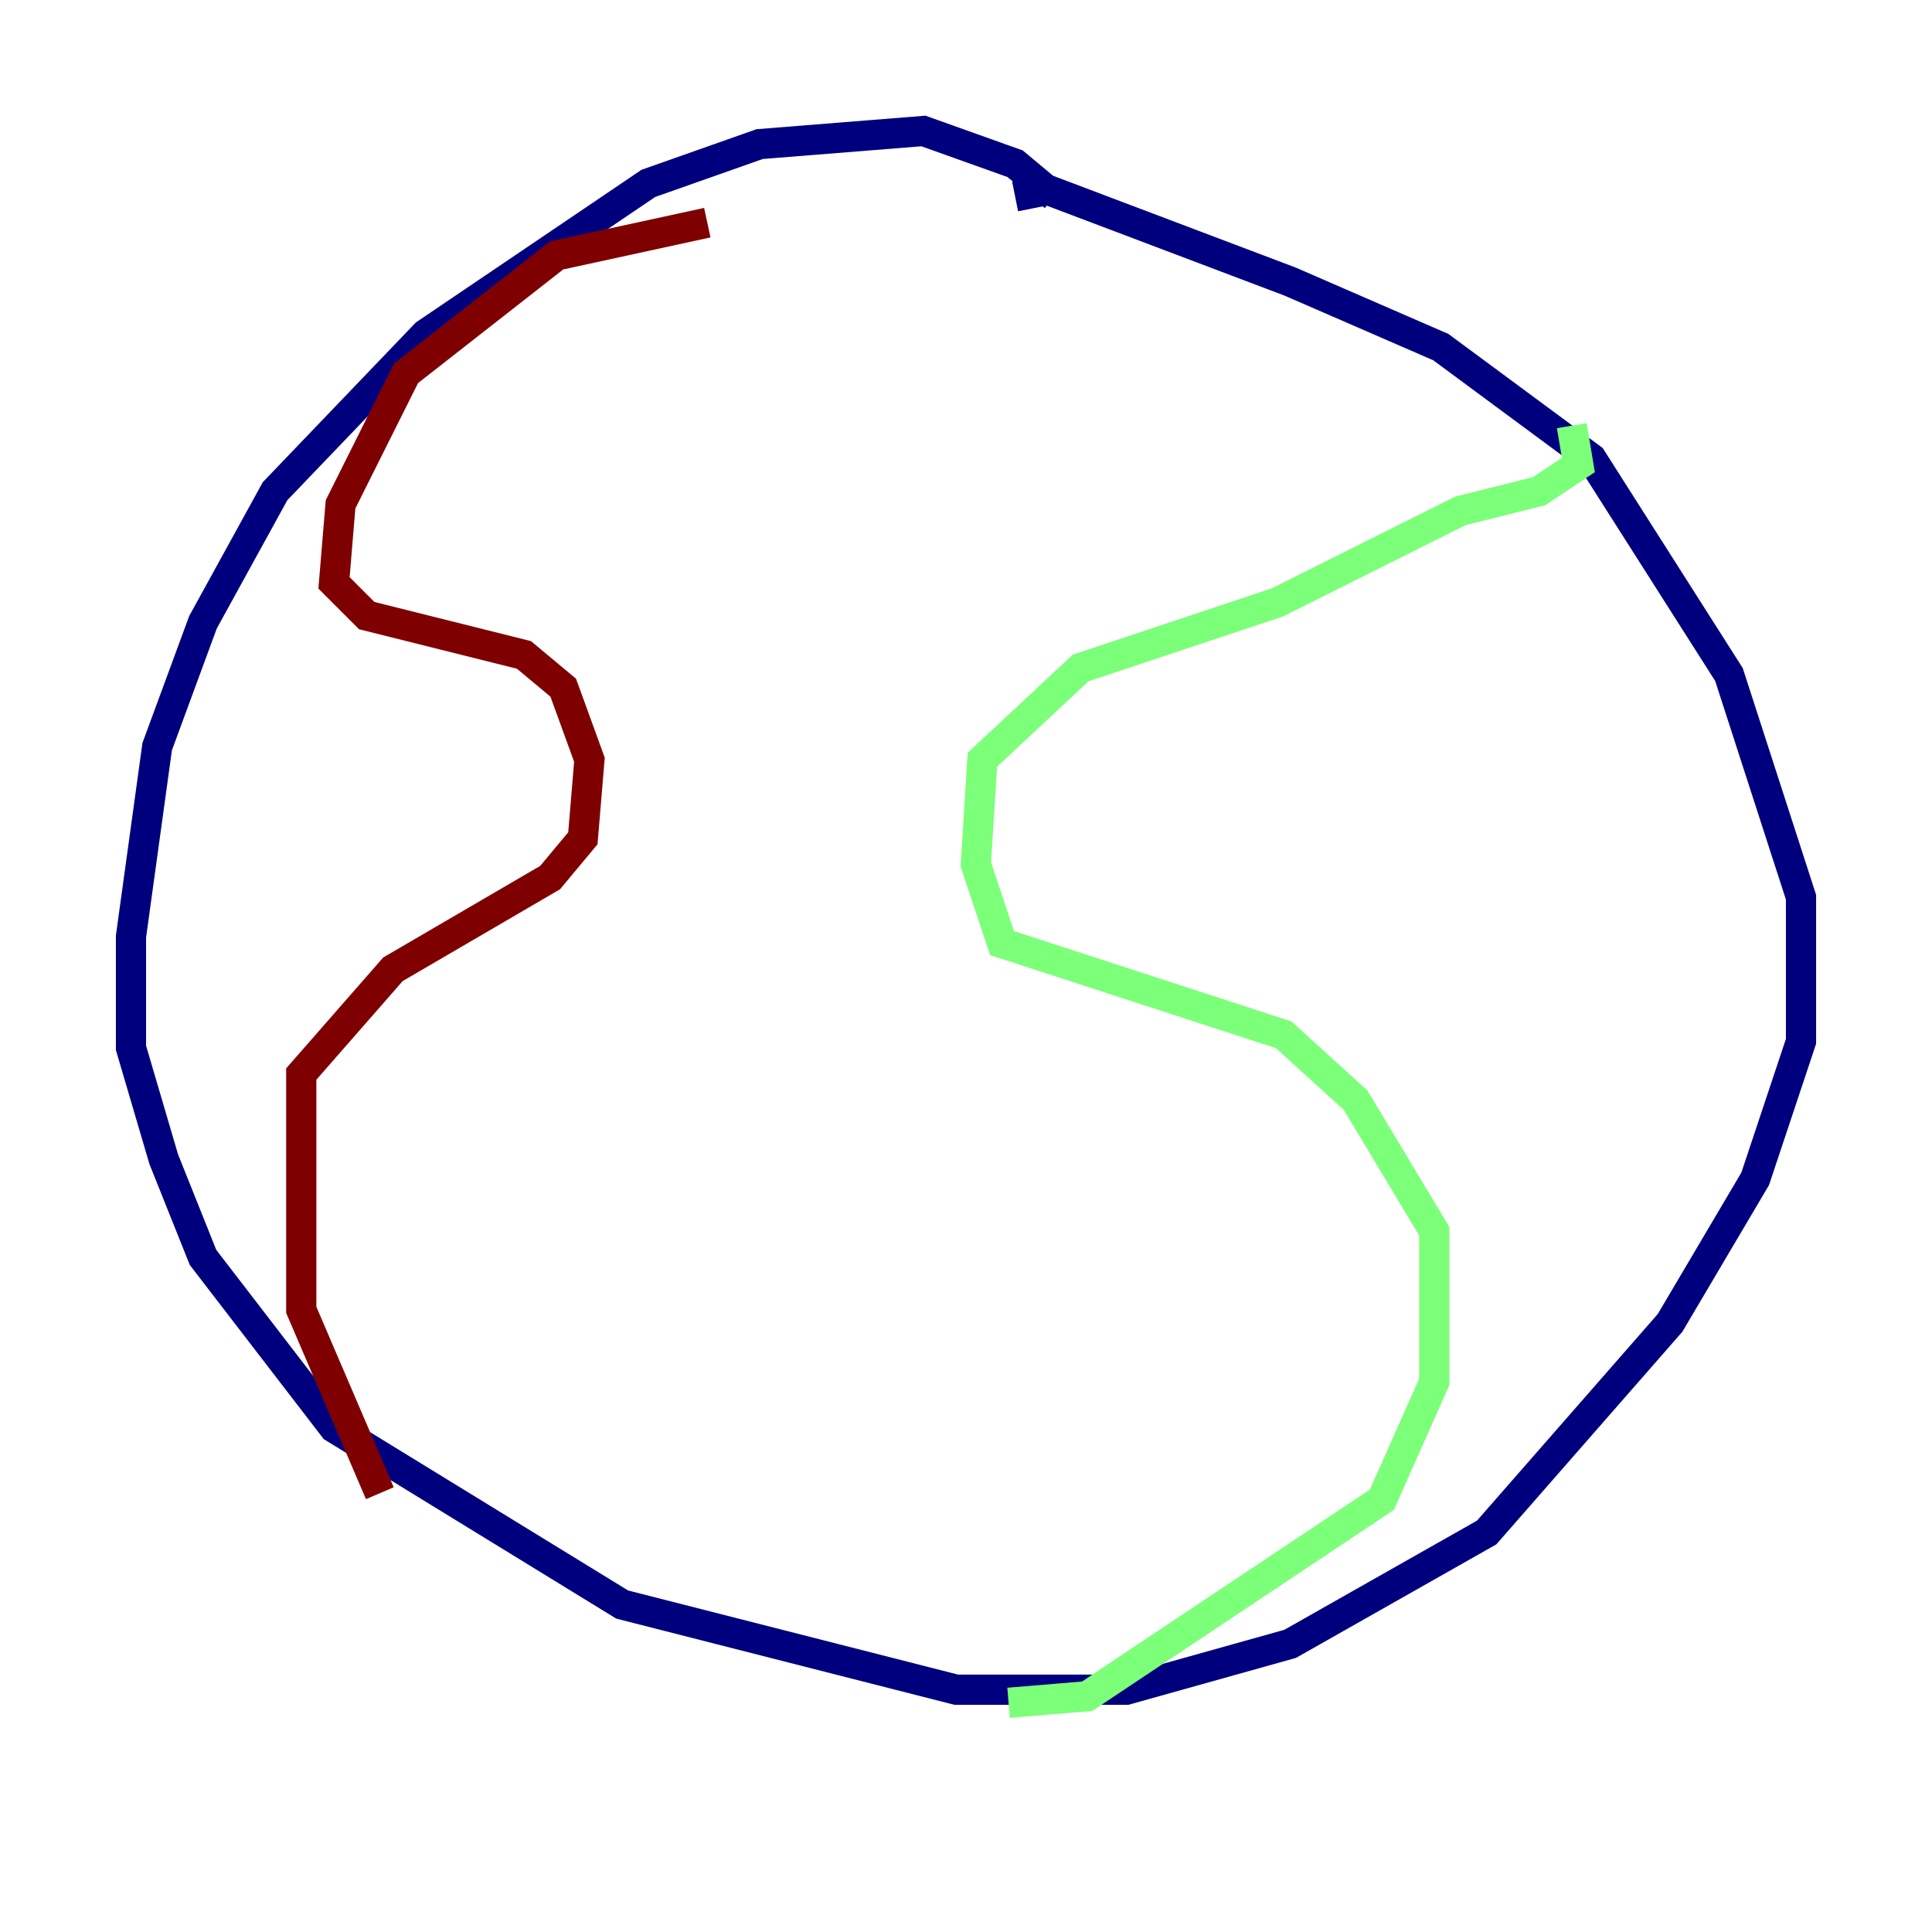 <?xml version="1.0" encoding="utf-8" ?>
<svg baseProfile="tiny" height="128" version="1.2" viewBox="0,0,128,128" width="128" xmlns="http://www.w3.org/2000/svg" xmlns:ev="http://www.w3.org/2001/xml-events" xmlns:xlink="http://www.w3.org/1999/xlink"><defs /><polyline fill="none" points="69.858,13.017 67.254,10.848 61.18,8.678 50.332,9.546 42.956,12.149 28.203,22.129 18.224,32.542 13.451,41.22 10.414,49.464 8.678,62.047 8.678,69.424 10.848,76.8 13.451,83.308 22.129,94.59 41.22,106.305 63.349,111.946 74.63,111.946 85.478,108.909 98.495,101.532 110.644,87.647 116.285,78.102 119.322,68.99 119.322,59.444 114.549,44.691 105.437,30.373 95.458,22.997 85.478,18.658 69.424,12.583 67.254,13.017" stroke="#00007f" stroke-width="2" /><polyline fill="none" points="104.136,28.203 104.57,30.807 101.966,32.542 96.759,33.844 84.61,39.919 71.593,44.258 65.085,50.332 64.651,57.275 66.386,62.481 85.044,68.556 89.817,72.895 95.024,81.573 95.024,91.552 91.552,99.363 72.027,112.38 66.82,112.814" stroke="#7cff79" stroke-width="2" /><polyline fill="none" points="46.861,14.752 36.881,16.922 26.902,24.732 22.563,33.41 22.129,38.617 24.298,40.786 34.712,43.39 37.315,45.559 39.051,50.332 38.617,55.539 36.447,58.142 26.034,64.217 19.959,71.159 19.959,86.78 25.166,98.929" stroke="#7f0000" stroke-width="2" /></svg>